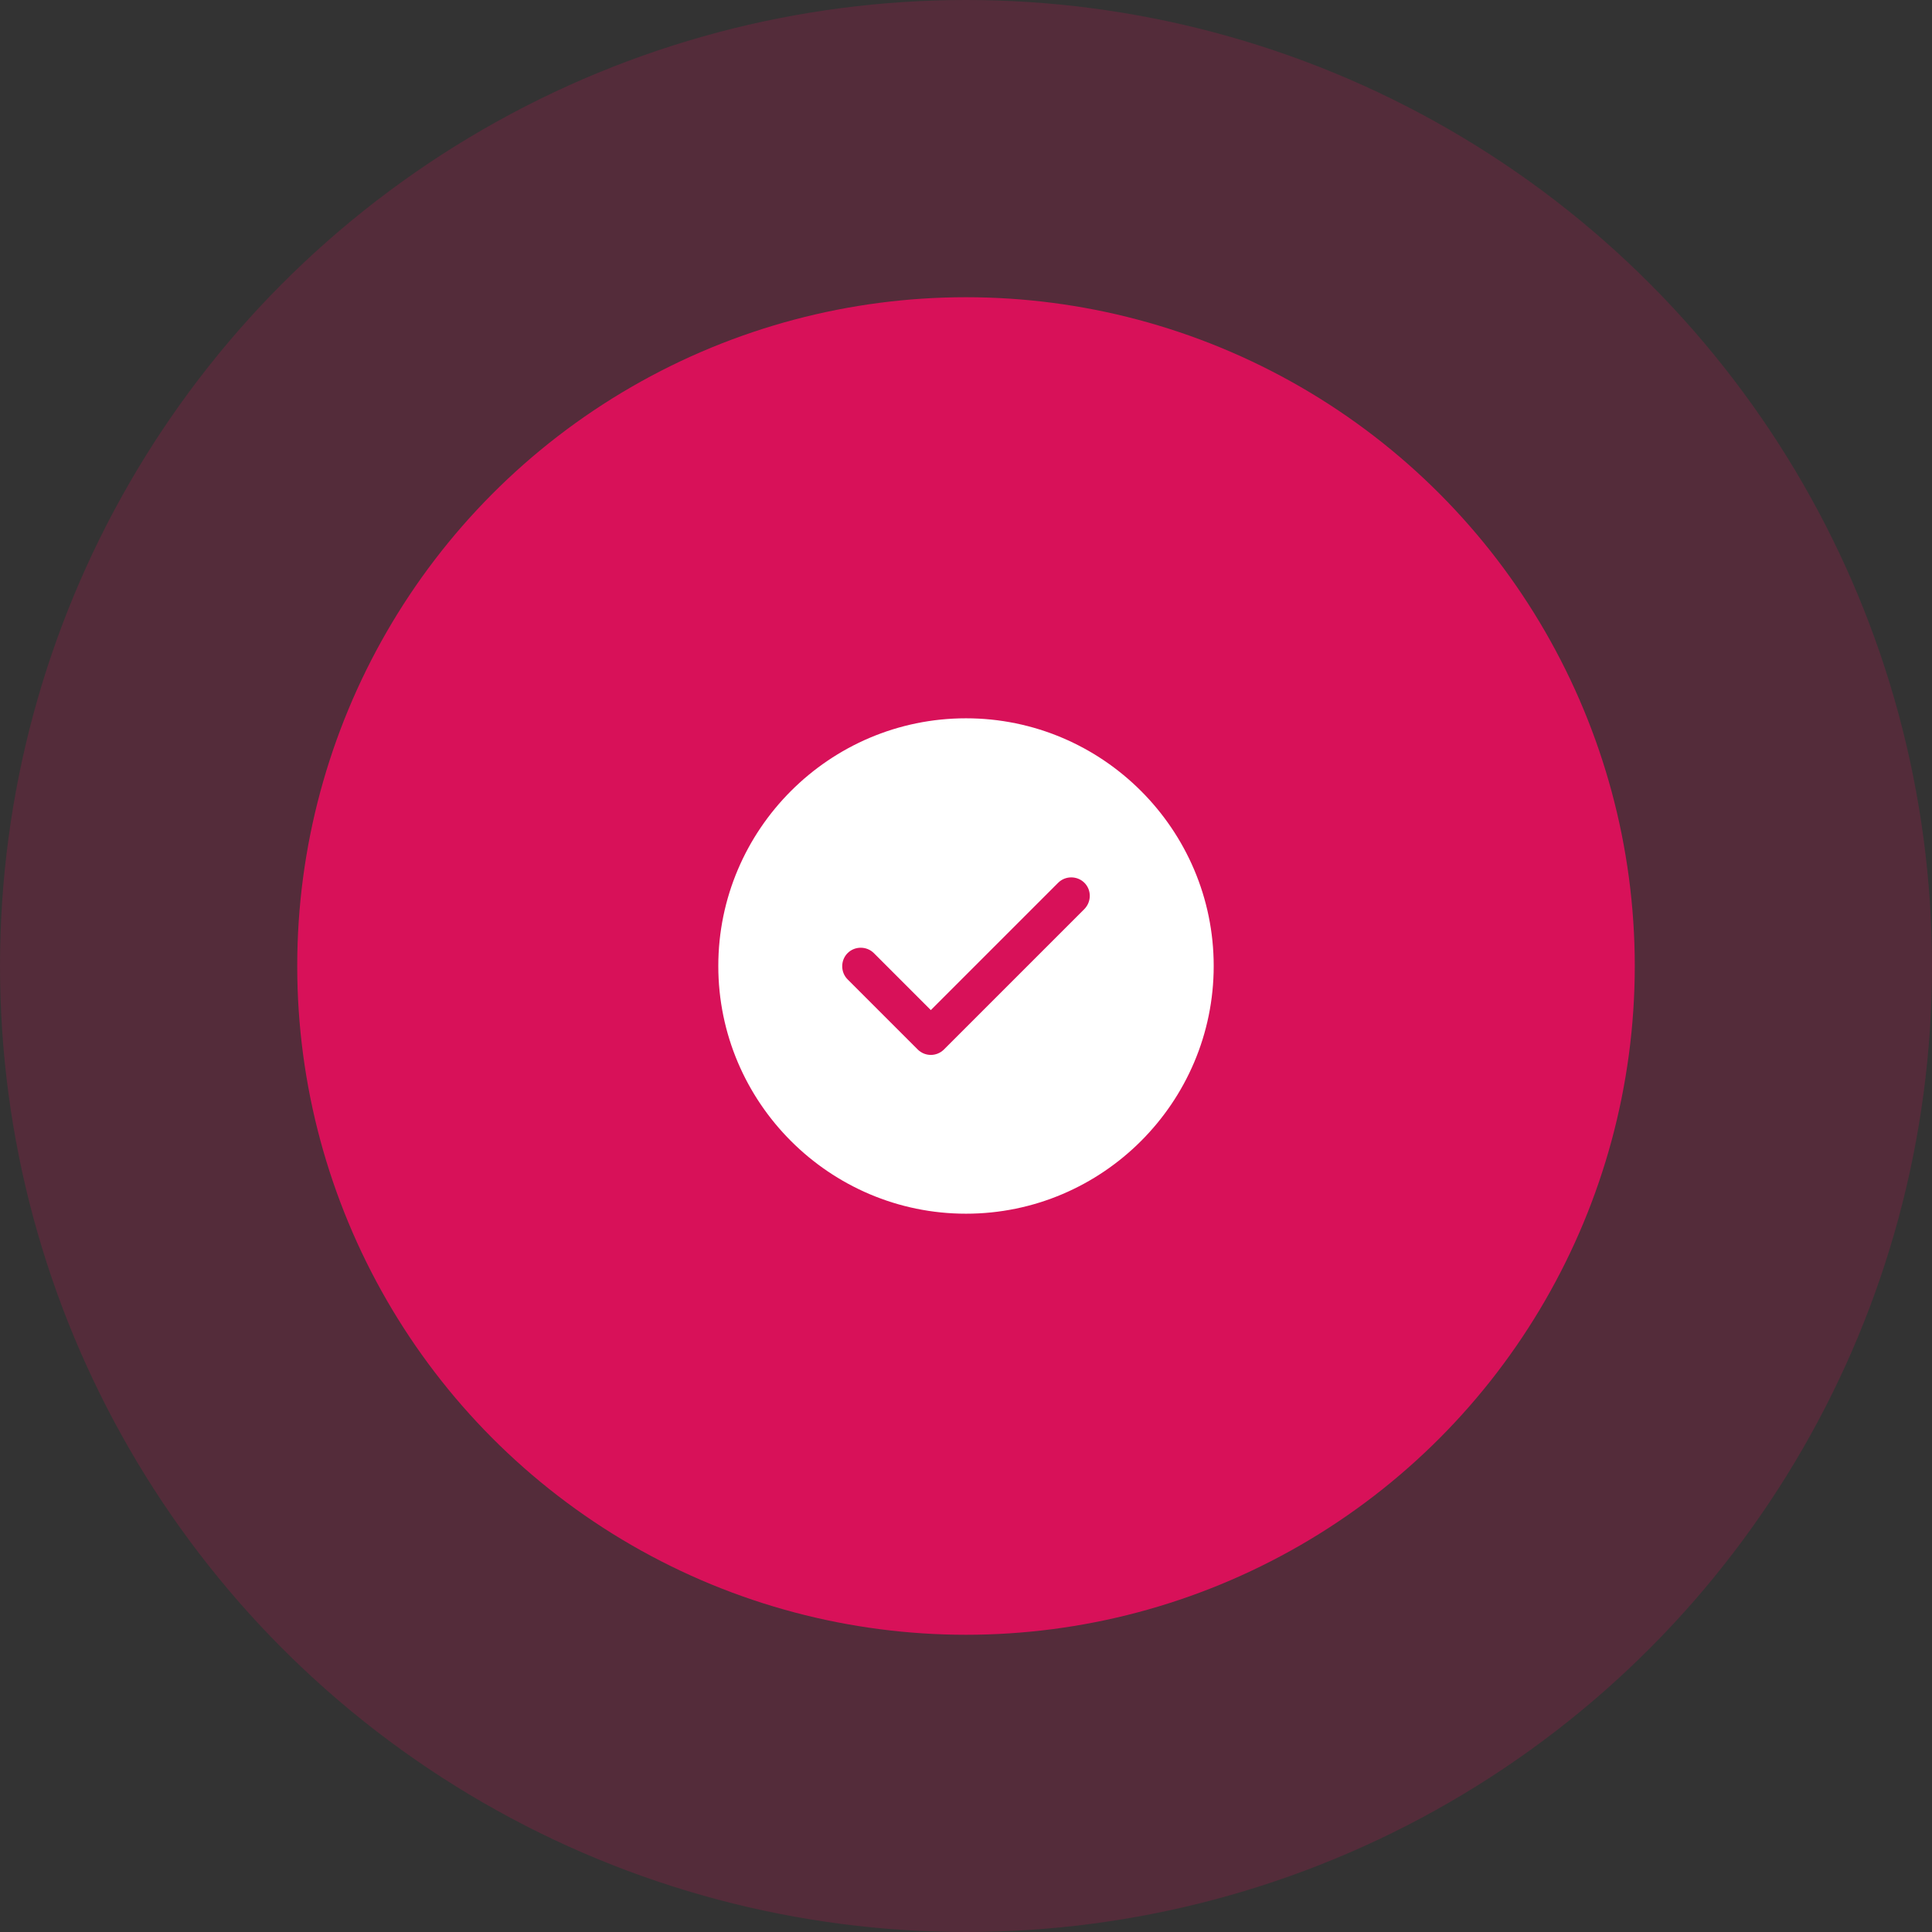 <svg width="130" height="130" viewBox="0 0 130 130" fill="none" xmlns="http://www.w3.org/2000/svg">
<rect x="0" y="0" width="130" height="130" fill="#333333" stroke="none"/>
<circle cx="65" cy="65" r="65" fill="#D81159" fill-opacity="0.2"/>
<circle cx="65" cy="65" r="45" fill="#D81159"/>
<path d="M65 48.333C55.817 48.333 48.333 55.817 48.333 65C48.333 74.183 55.817 81.667 65 81.667C74.183 81.667 81.667 74.183 81.667 65C81.667 55.817 74.183 48.333 65 48.333ZM72.967 61.167L63.517 70.617C63.283 70.85 62.967 70.983 62.633 70.983C62.3 70.983 61.983 70.85 61.75 70.617L57.033 65.9C56.55 65.417 56.55 64.617 57.033 64.133C57.517 63.65 58.317 63.65 58.8 64.133L62.633 67.967L71.2 59.4C71.683 58.917 72.483 58.917 72.967 59.4C73.45 59.883 73.45 60.667 72.967 61.167Z" fill="white"/>
</svg>

